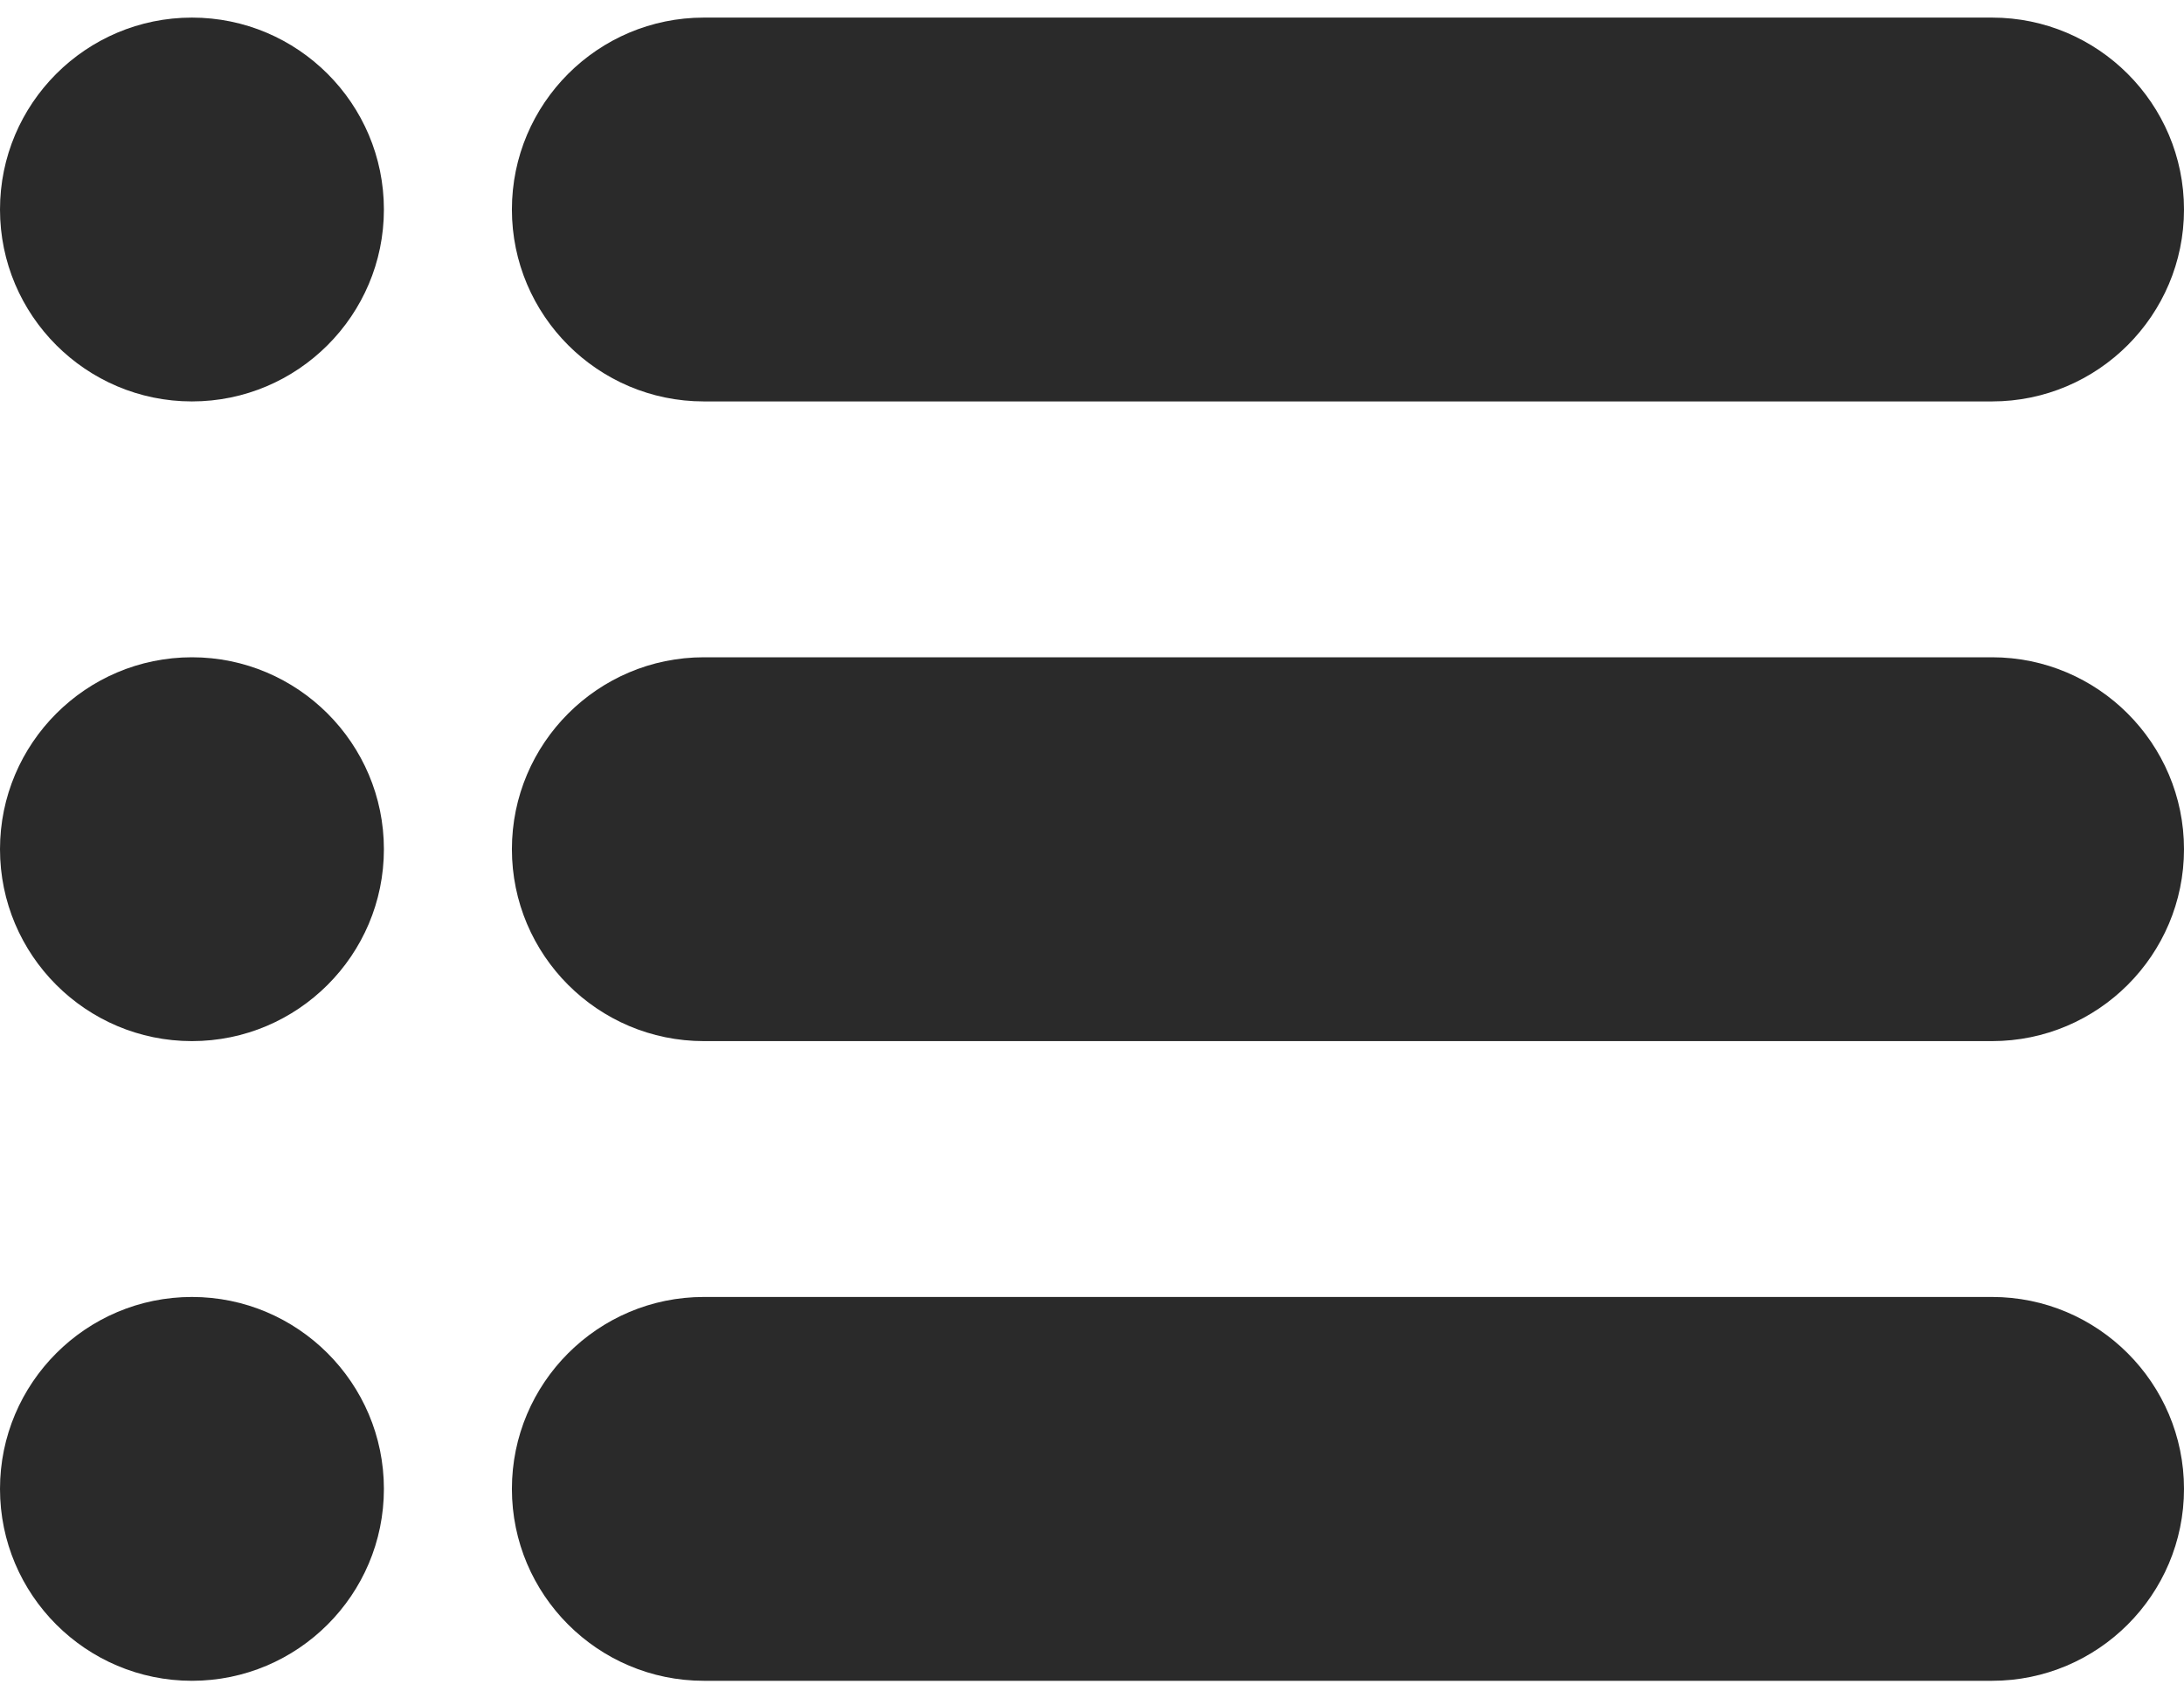 <svg width="18" height="14" viewBox="0 0 18 14" fill="none" xmlns="http://www.w3.org/2000/svg">
<path d="M16.418 0.145H5.801C4.928 0.145 4.219 0.854 4.219 1.727C4.219 2.599 4.928 3.309 5.801 3.309H16.418C17.29 3.309 18 2.599 18 1.727C18 0.854 17.29 0.145 16.418 0.145Z" fill="#2A2A2A"/>
<path d="M16.418 5.418H5.801C4.928 5.418 4.219 6.128 4.219 7C4.219 7.873 4.928 8.582 5.801 8.582H16.418C17.29 8.582 18 7.873 18 7C18 6.128 17.29 5.418 16.418 5.418Z" fill="#2A2A2A"/>
<path d="M16.418 10.691H5.801C4.928 10.691 4.219 11.401 4.219 12.273C4.219 13.146 4.928 13.855 5.801 13.855H16.418C17.29 13.855 18 13.146 18 12.273C18 11.401 17.29 10.691 16.418 10.691Z" fill="#2A2A2A"/>
<path d="M1.582 0.145C0.709 0.145 0 0.854 0 1.727C0 2.599 0.709 3.309 1.582 3.309C2.454 3.309 3.164 2.599 3.164 1.727C3.164 0.854 2.454 0.145 1.582 0.145Z" fill="#2A2A2A"/>
<path d="M1.582 5.418C0.709 5.418 0 6.128 0 7C0 7.873 0.709 8.582 1.582 8.582C2.454 8.582 3.164 7.873 3.164 7C3.164 6.128 2.454 5.418 1.582 5.418Z" fill="#2A2A2A"/>
<path d="M1.582 10.691C0.709 10.691 0 11.401 0 12.273C0 13.146 0.709 13.855 1.582 13.855C2.454 13.855 3.164 13.146 3.164 12.273C3.164 11.401 2.454 10.691 1.582 10.691Z" fill="#2A2A2A"/>
</svg>
